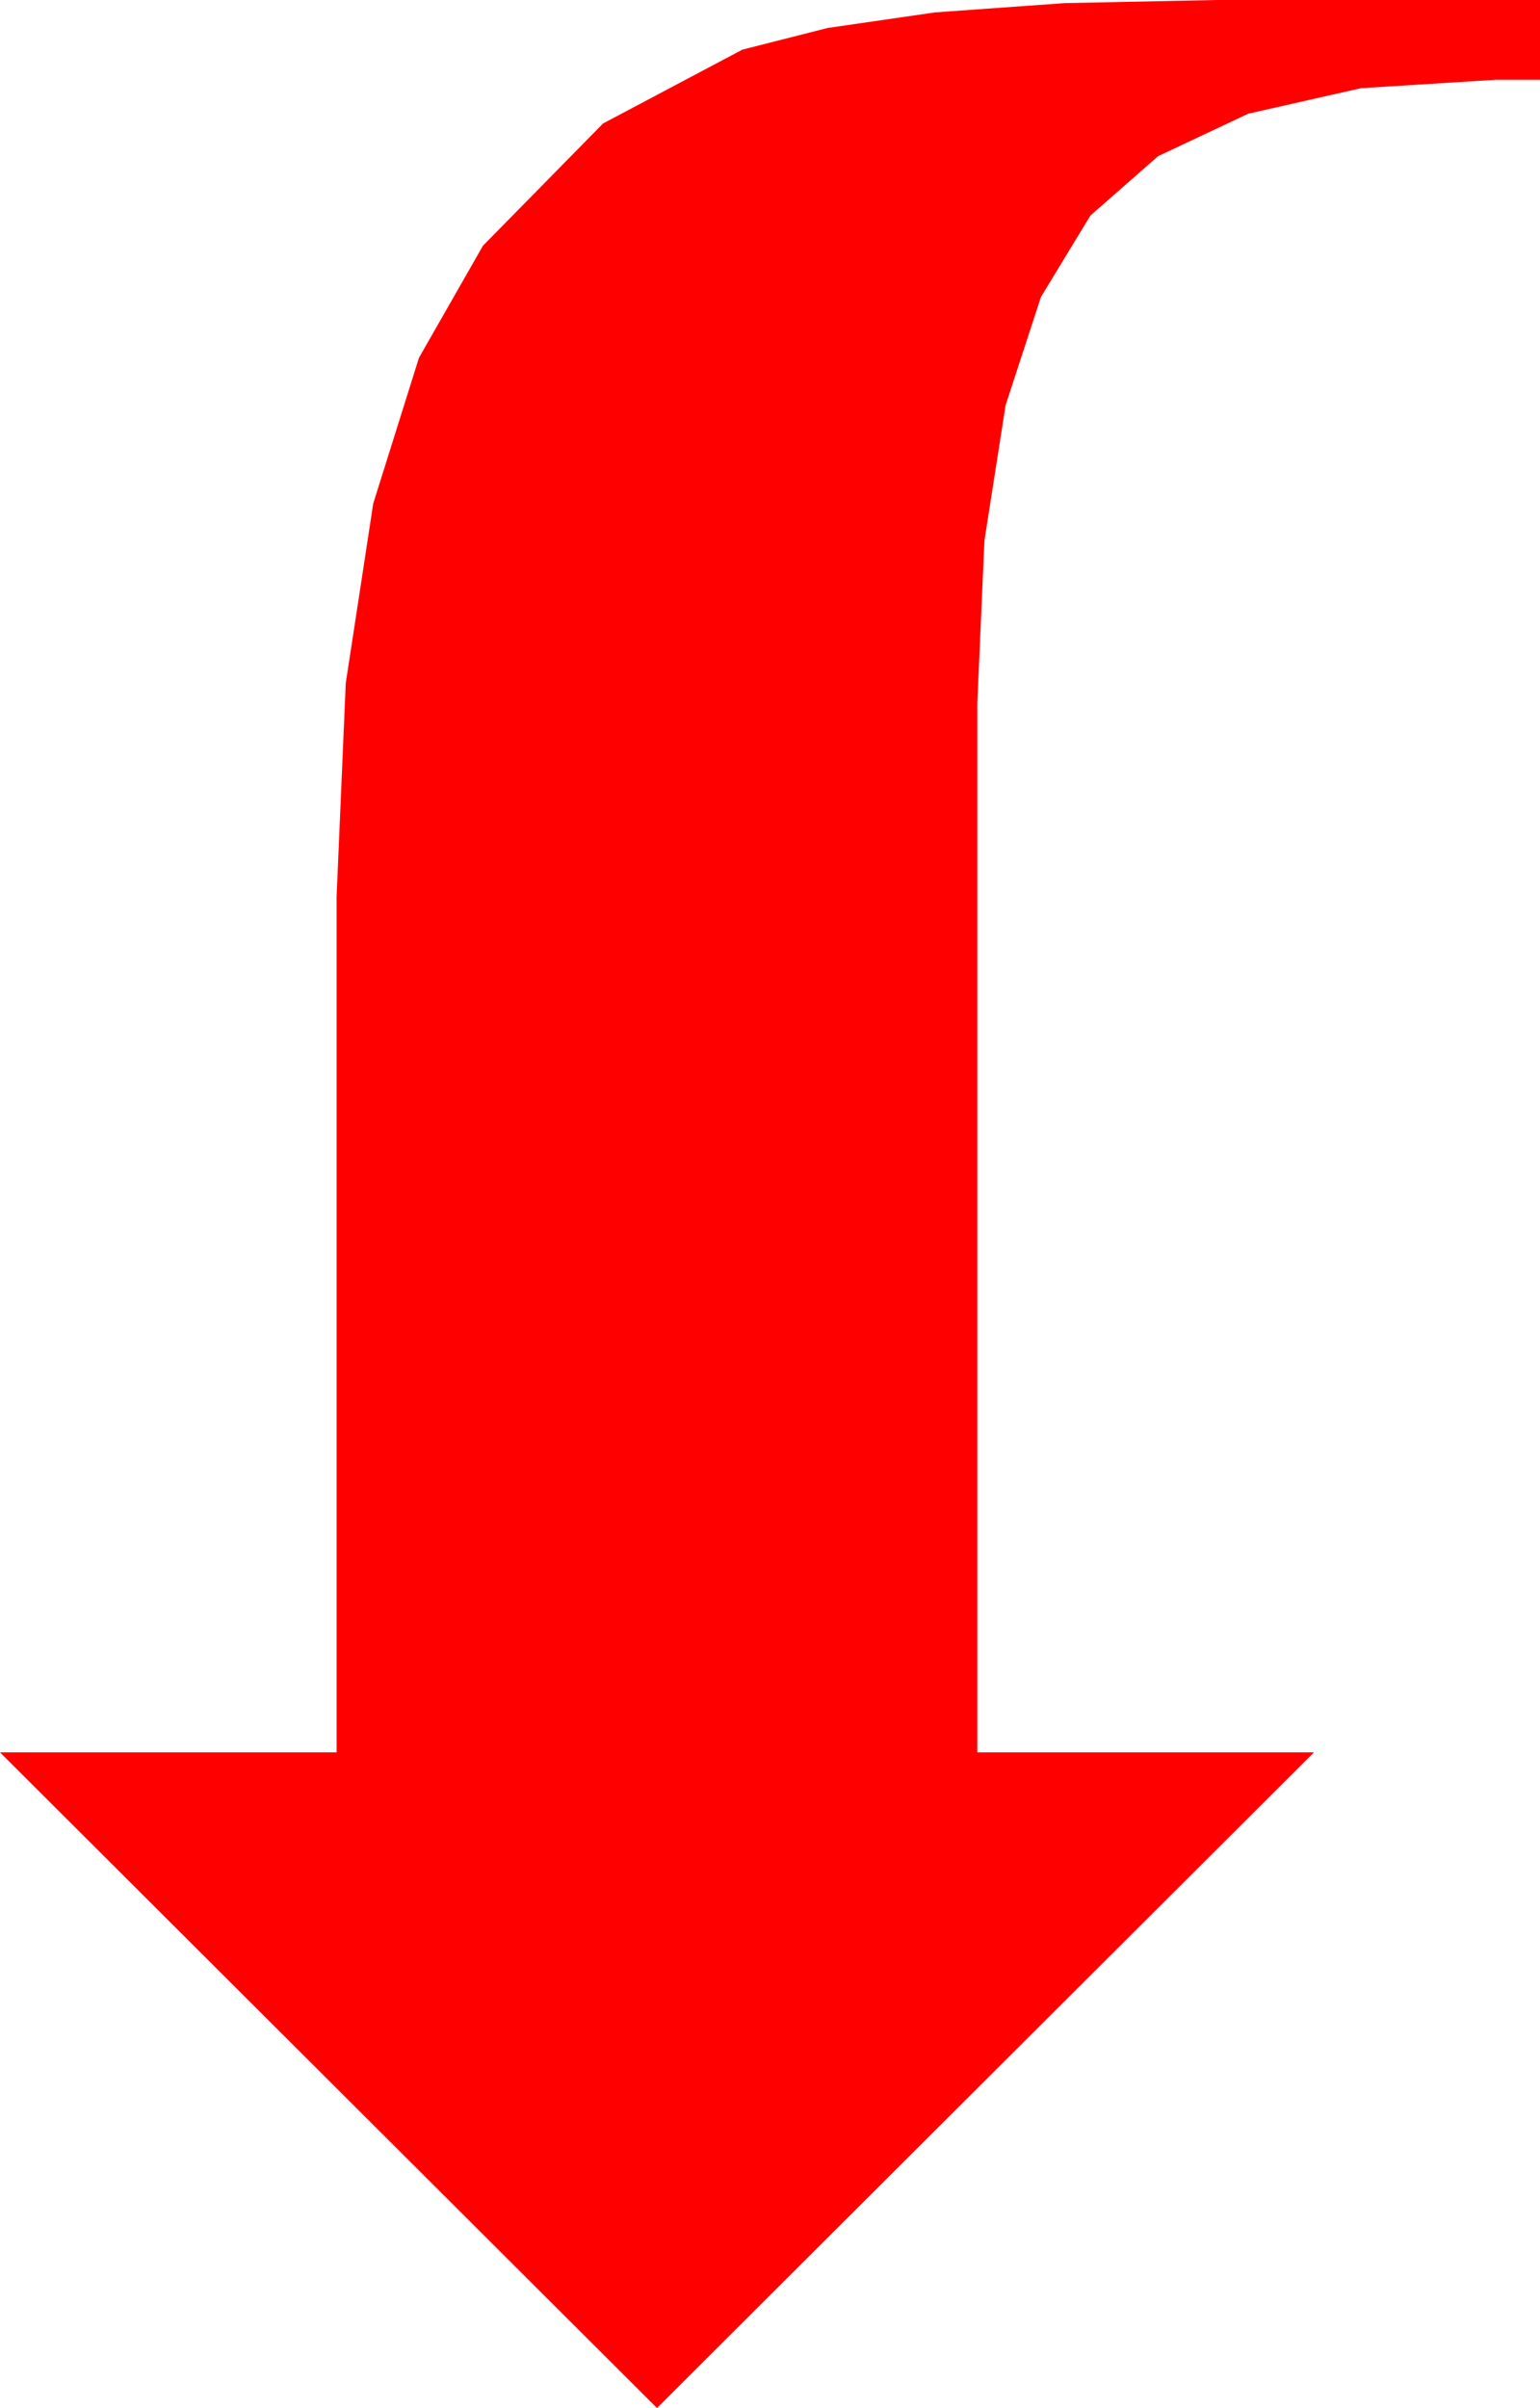 <?xml version="1.0" encoding="utf-8"?>
<!DOCTYPE svg PUBLIC "-//W3C//DTD SVG 1.1//EN" "http://www.w3.org/Graphics/SVG/1.1/DTD/svg11.dtd">
<svg width="27.744" height="43.359" xmlns="http://www.w3.org/2000/svg" xmlns:xlink="http://www.w3.org/1999/xlink" xmlns:xml="http://www.w3.org/XML/1998/namespace" version="1.1">
  <g>
    <g>
      <path style="fill:#FF0000;fill-opacity:1" d="M21.914,0L27.744,0 27.744,1.436 26.953,1.436 24.519,1.588 22.489,2.047 20.864,2.812 19.644,3.882 18.753,5.348 18.116,7.299 17.735,9.735 17.607,12.656 17.607,31.553 23.672,31.553 11.836,43.359 0,31.553 6.064,31.553 6.064,16.143 6.229,12.301 6.724,9.067 7.548,6.442 8.701,4.424 10.865,2.223 13.374,0.894 14.913,0.503 16.849,0.223 19.183,0.056 21.914,0z" />
    </g>
  </g>
</svg>